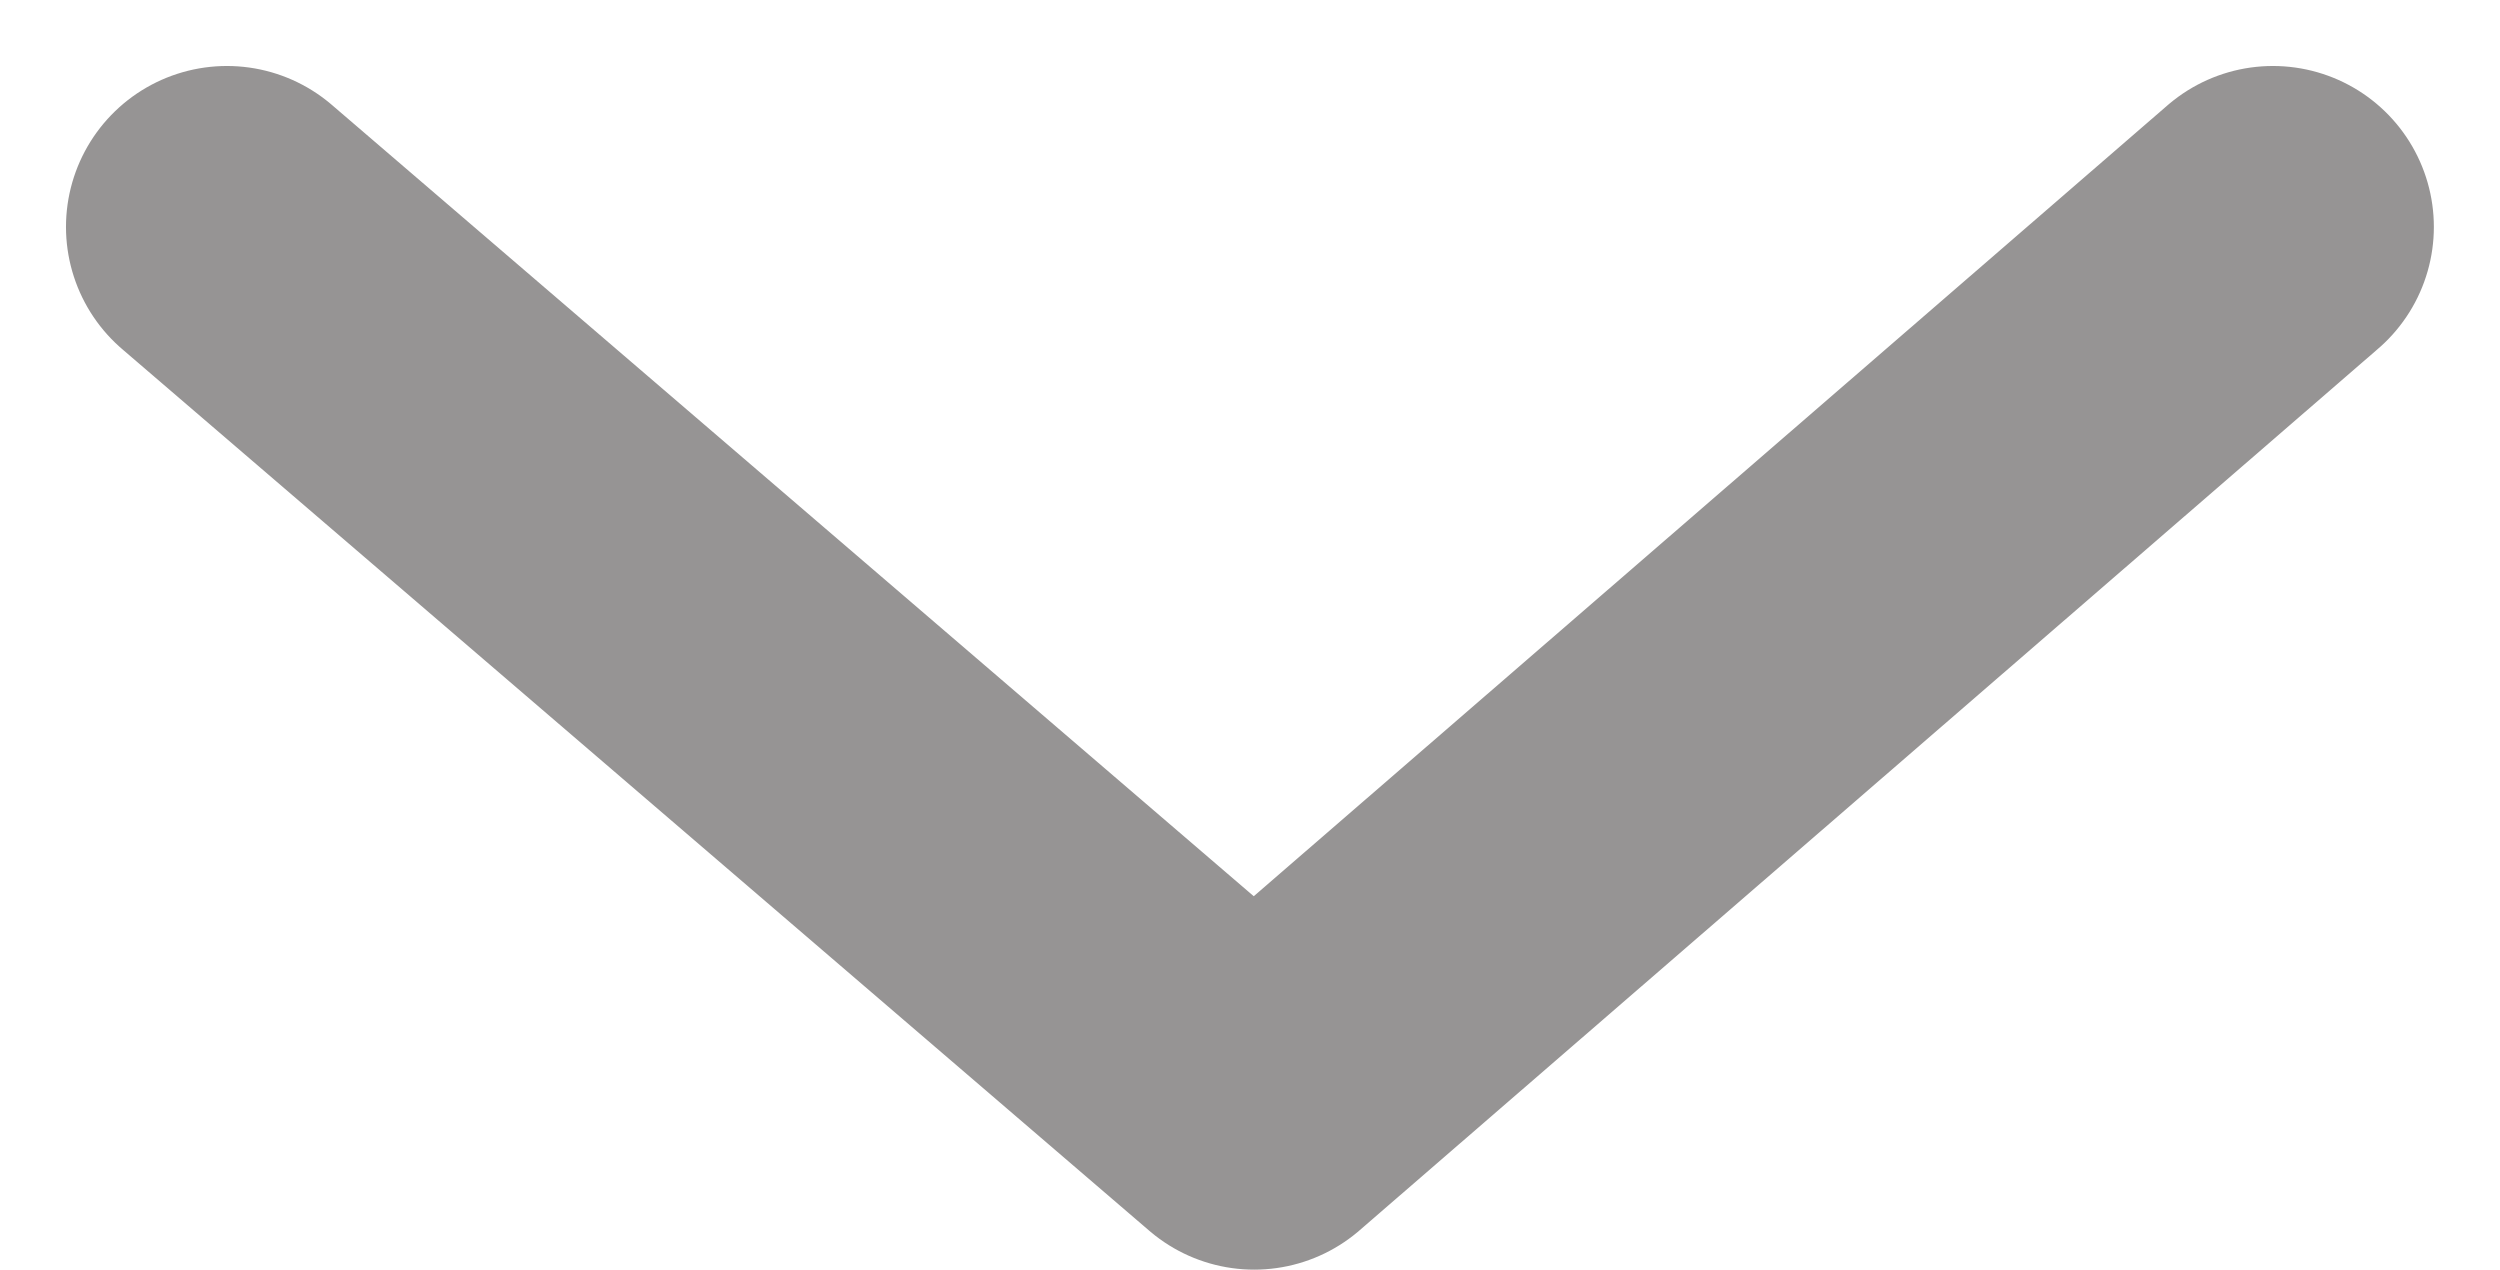 <svg xmlns="http://www.w3.org/2000/svg" width="15.534" height="7.889" viewBox="0 0 15.534 7.889"><path d="M1401.412,1033.355l6.383,5.479,6.33-5.479" transform="translate(-1400.002 -1031.945)" fill="none" stroke="#969494" stroke-linecap="round" stroke-linejoin="round" stroke-width="2"/></svg>